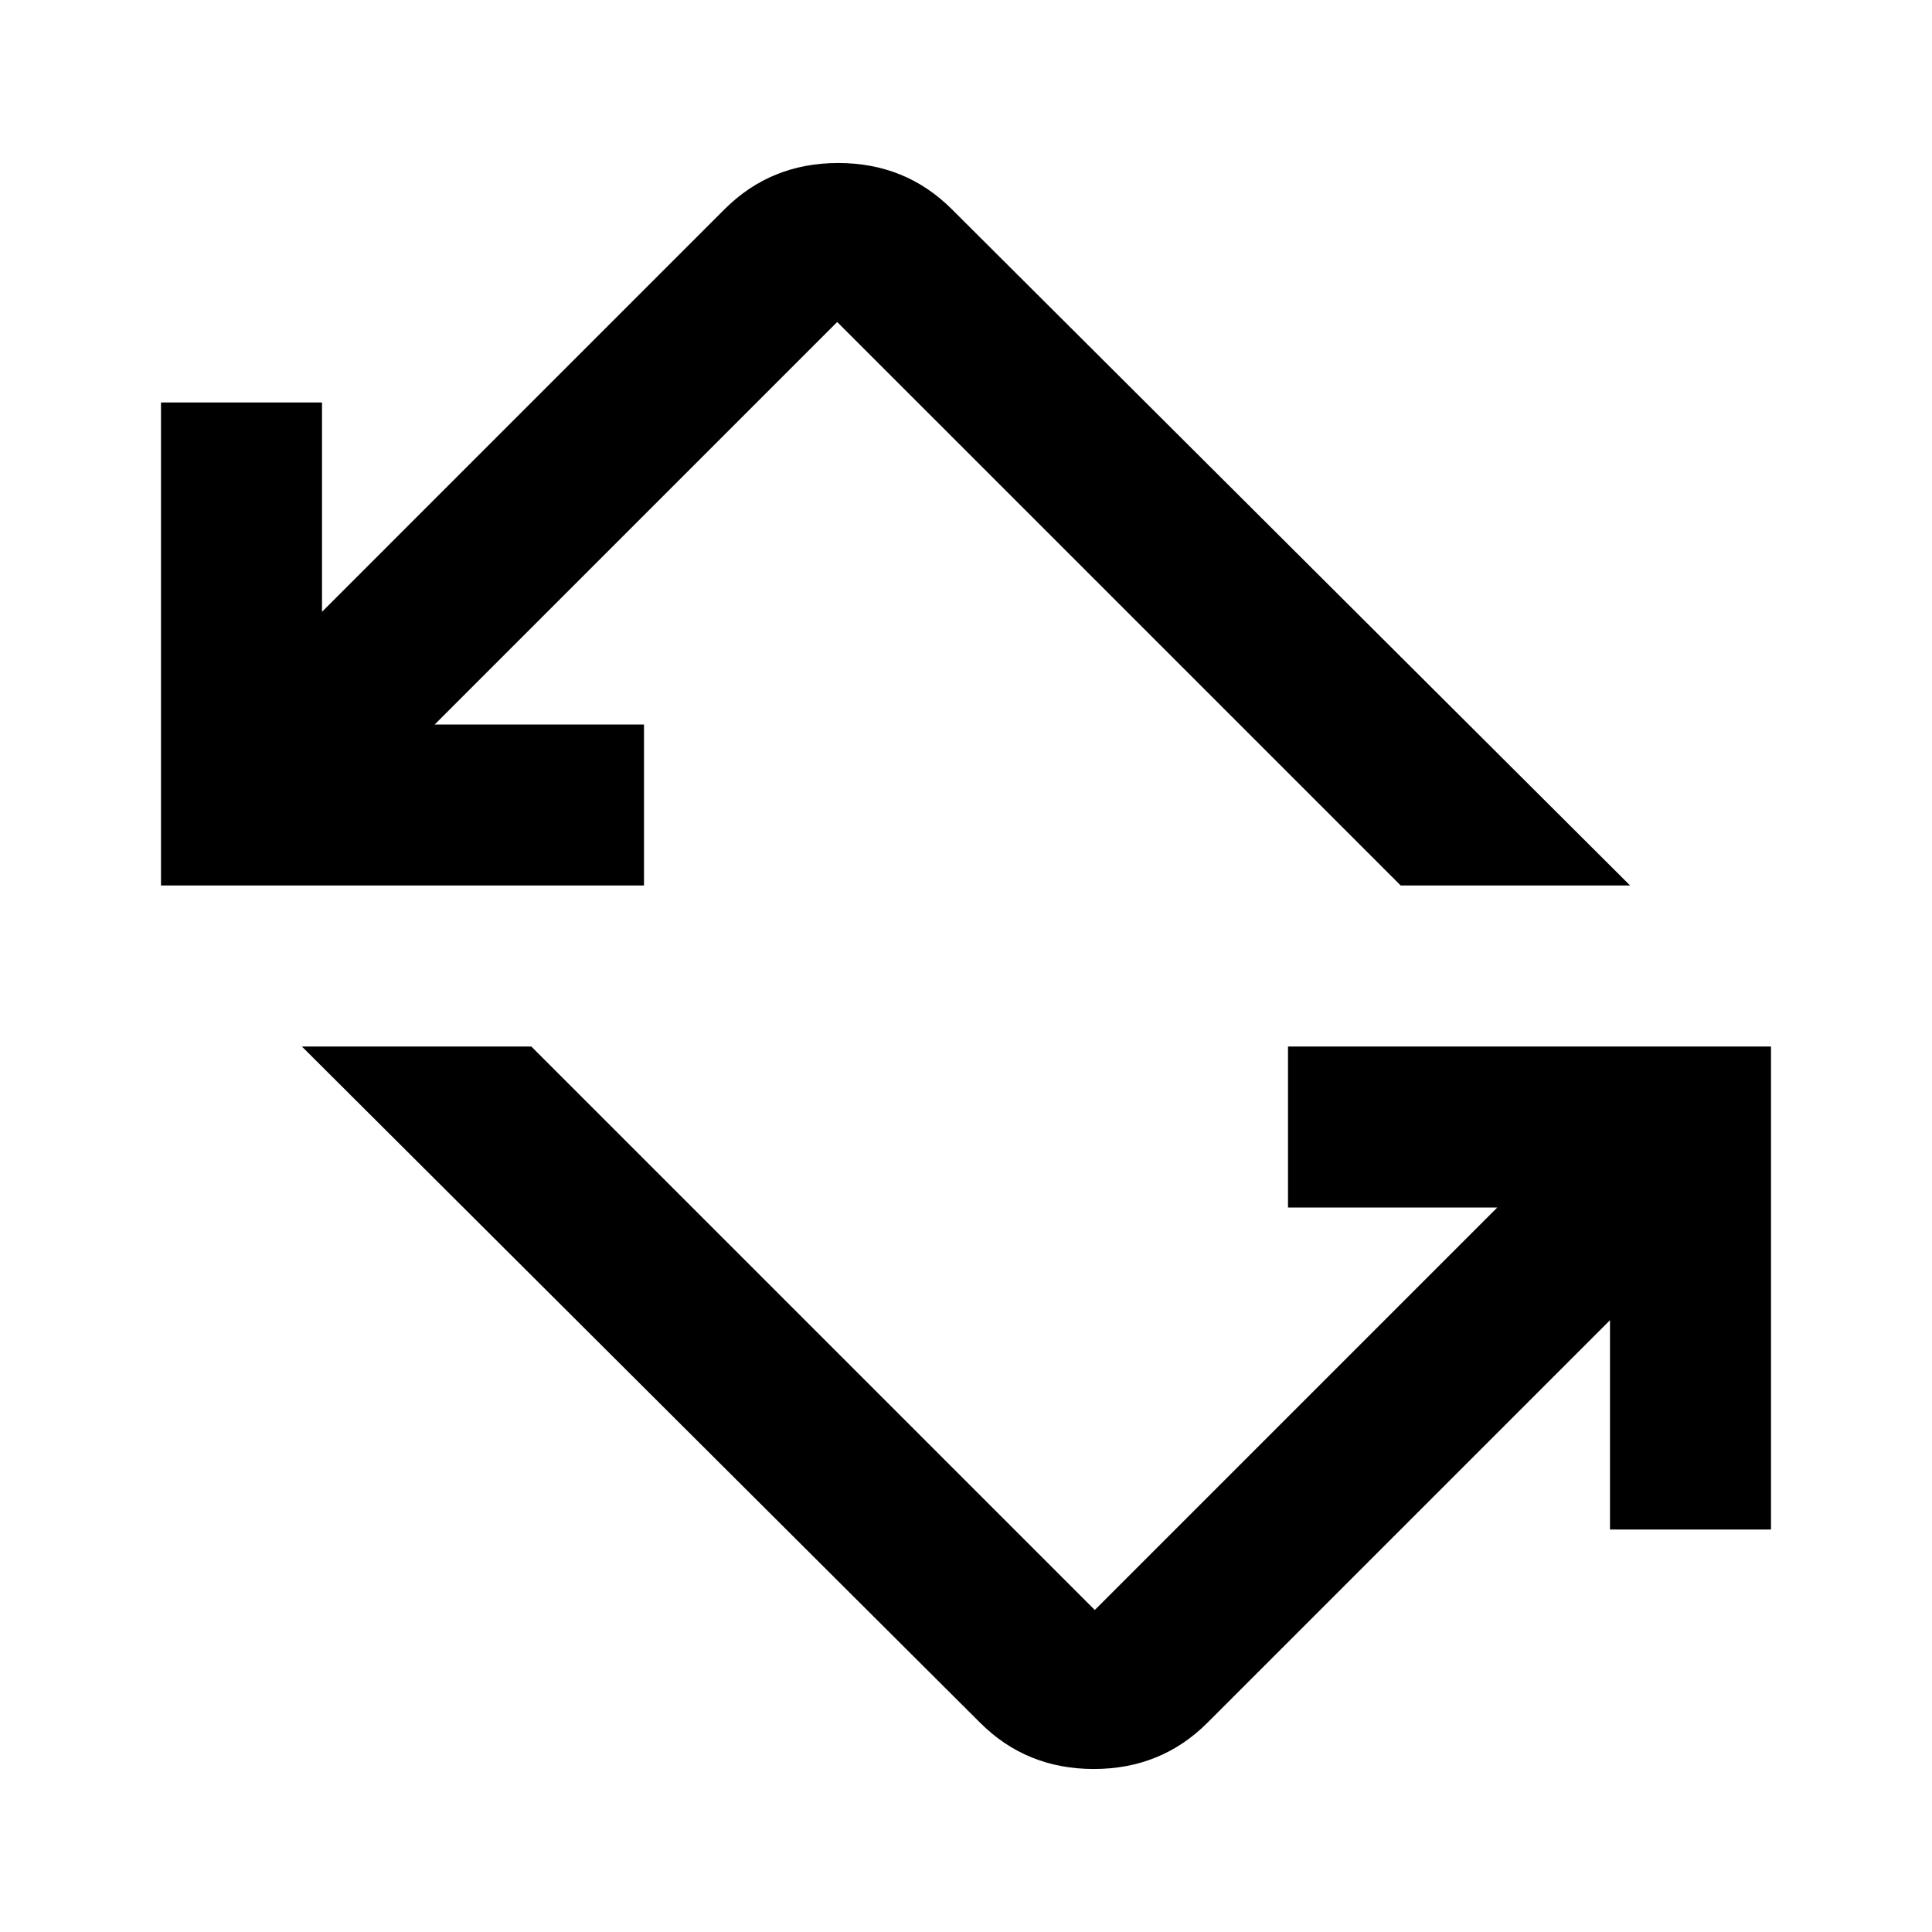 <svg xmlns="http://www.w3.org/2000/svg" height="24" width="24"><path d="M12.175 21.4 3.75 13H6.6L13.6 20Q13.6 20 13.6 20Q13.6 20 13.6 20L18.6 15H16V13H22V19H20V16.4L15 21.4Q14.425 21.975 13.588 21.975Q12.75 21.975 12.175 21.4ZM2 11V5H4V7.6L9 2.6Q9.575 2.025 10.413 2.025Q11.25 2.025 11.825 2.6L20.25 11H17.4L10.4 4Q10.4 4 10.4 4Q10.4 4 10.4 4L5.4 9H8V11Z"/></svg>